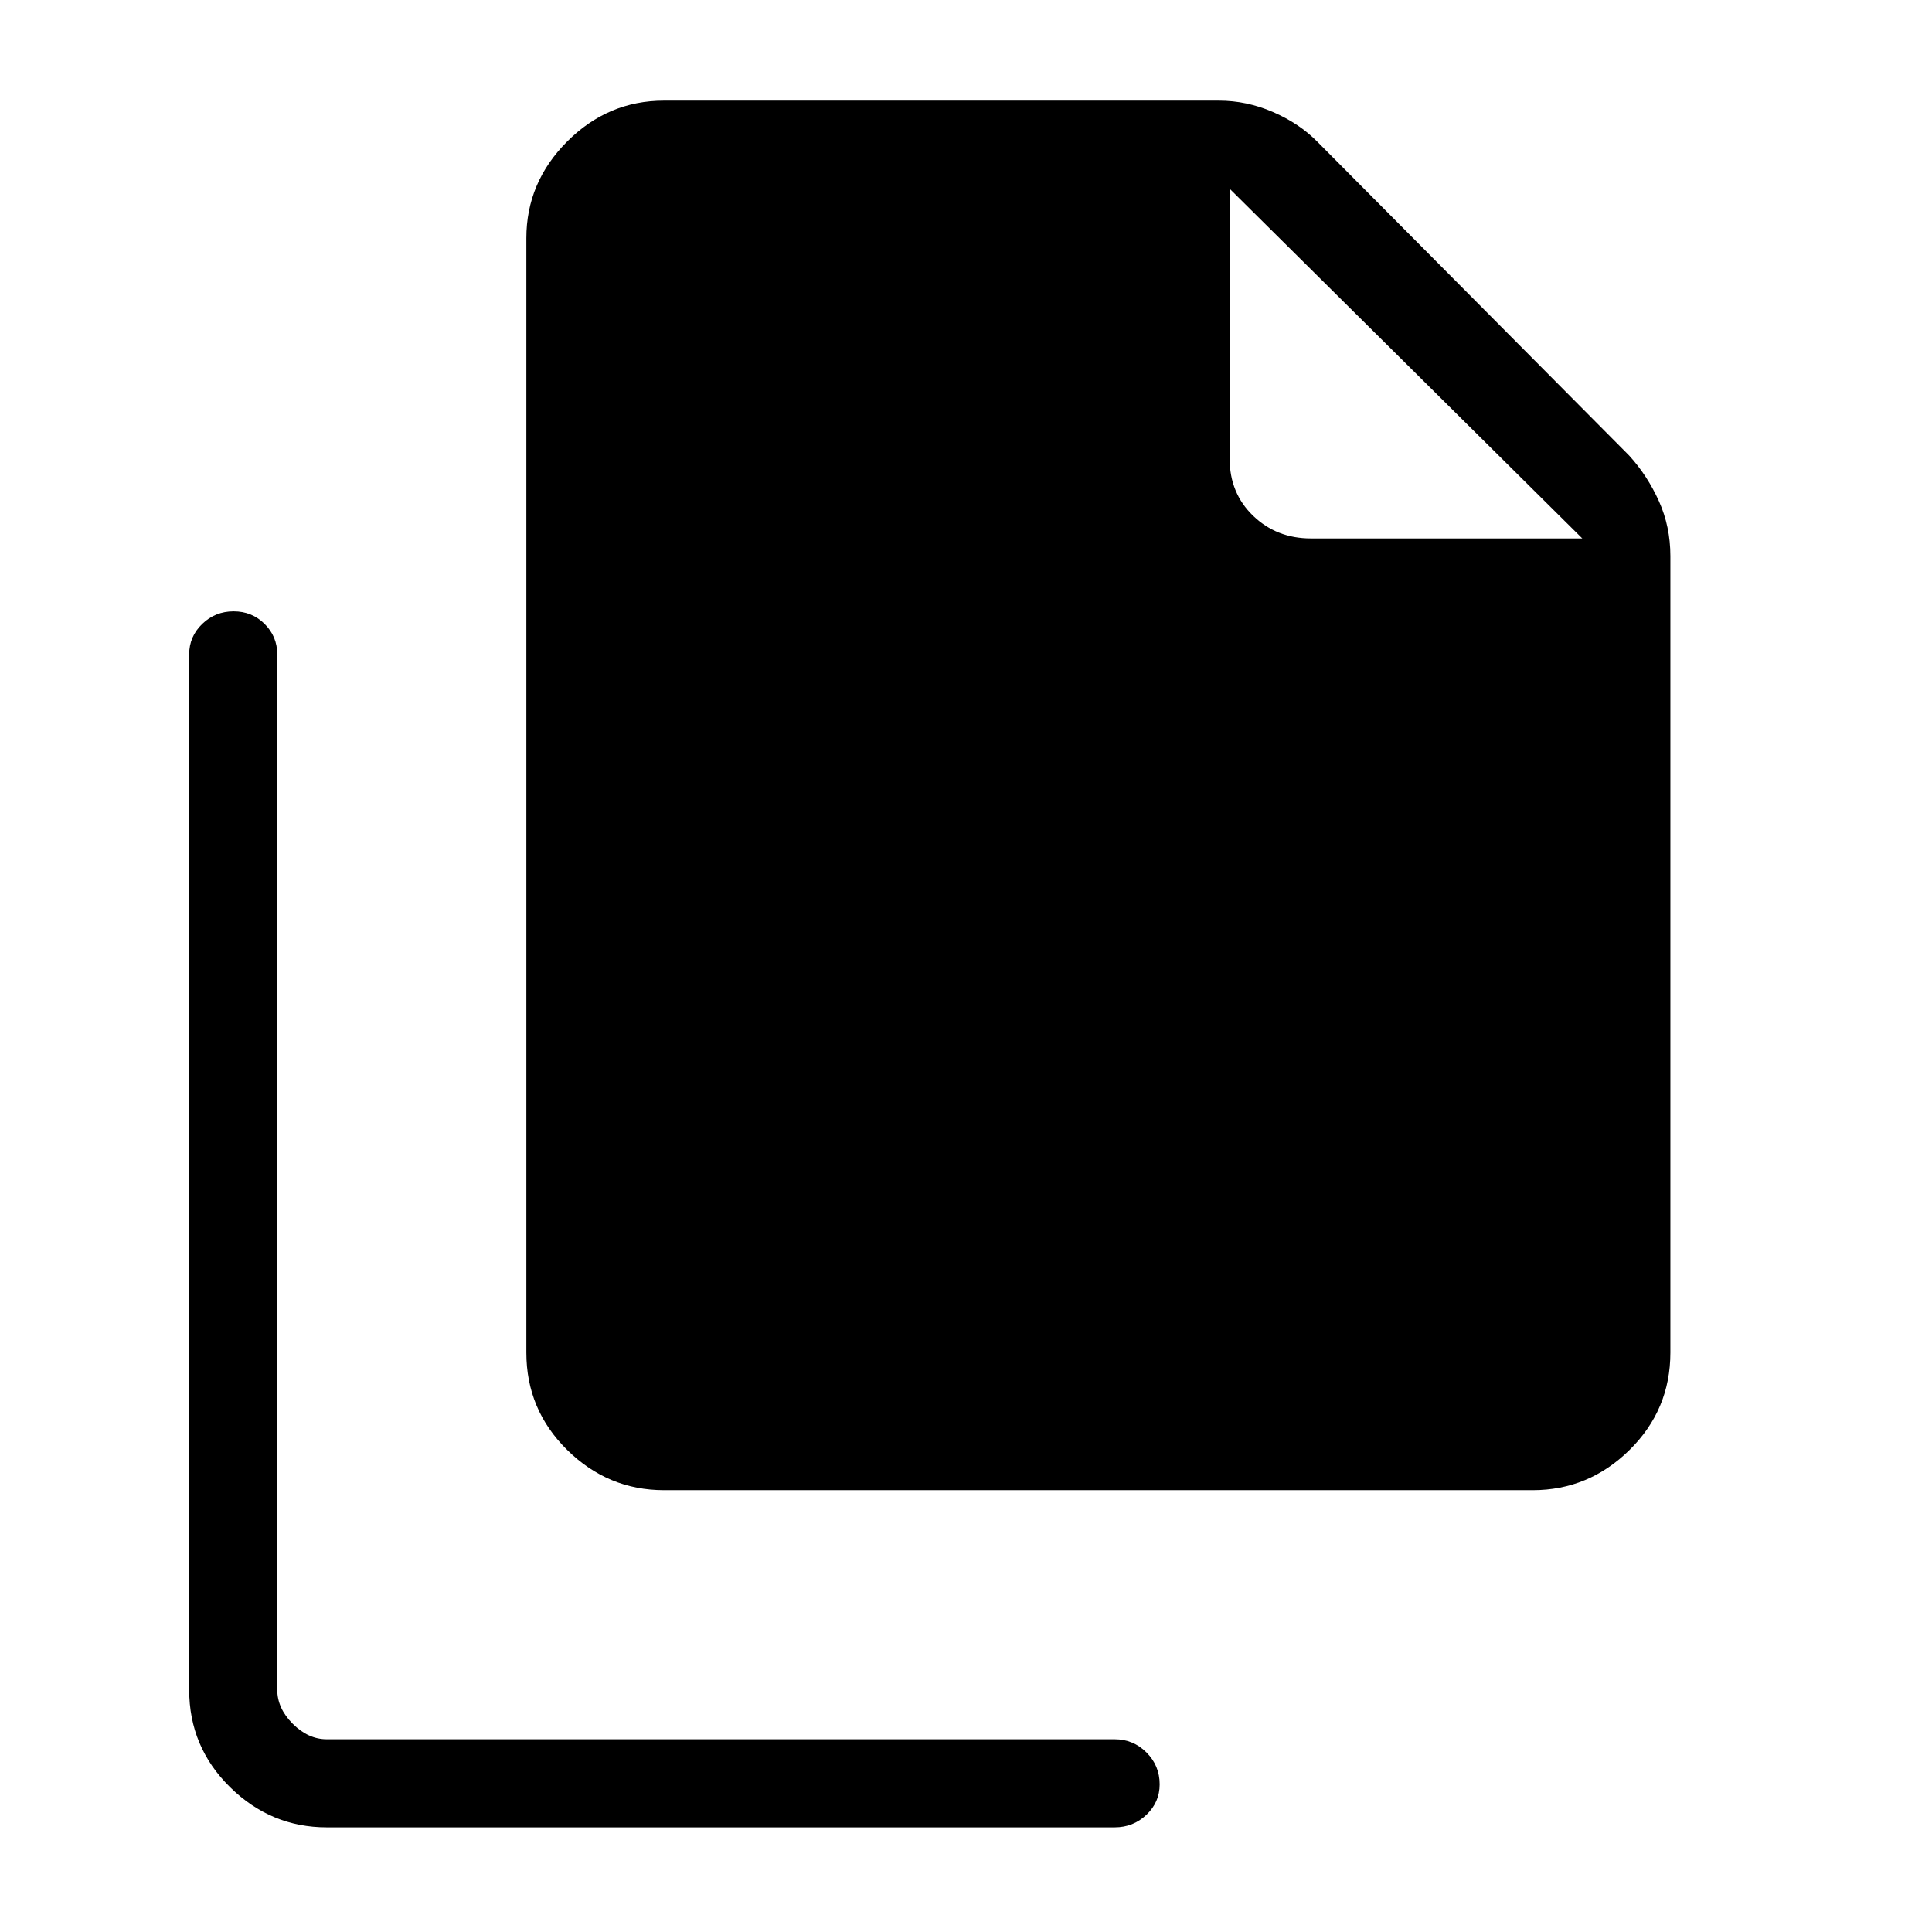 <svg xmlns="http://www.w3.org/2000/svg" height="48" viewBox="0 -960 960 960" width="48"><path d="M761.62-219.54h-431.7q-27.78 0-48.08-19.98-20.3-19.98-20.3-48.4v-553.7q0-27.78 20.3-48.08 20.3-20.3 48.08-20.3h275.77q13.8 0 26.87 5.66 13.06 5.66 22.06 14.8l154.92 155.92q9.06 9.97 14.76 22.62 5.7 12.65 5.7 27.31v395.77q0 28.42-20.3 48.4-20.3 19.98-48.08 19.98Zm24.61-472.92L611-866.23v134.15q0 17.14 11.69 28.38 11.68 11.24 28.69 11.24h134.85ZM162.38-52q-27.78 0-48.08-19.98Q94-91.96 94-120.38v-514.47q0-8.85 6.47-15.11 6.46-6.27 15.61-6.27 9.15 0 15.42 6.27 6.27 6.26 6.27 15.11v514.47q0 9.23 7.69 16.92 7.69 7.69 16.92 7.69h391.47q9.27 0 15.83 6.56 6.55 6.56 6.55 15.84 0 8.86-6.55 15.11Q563.12-52 553.85-52H162.38Z"/></svg>